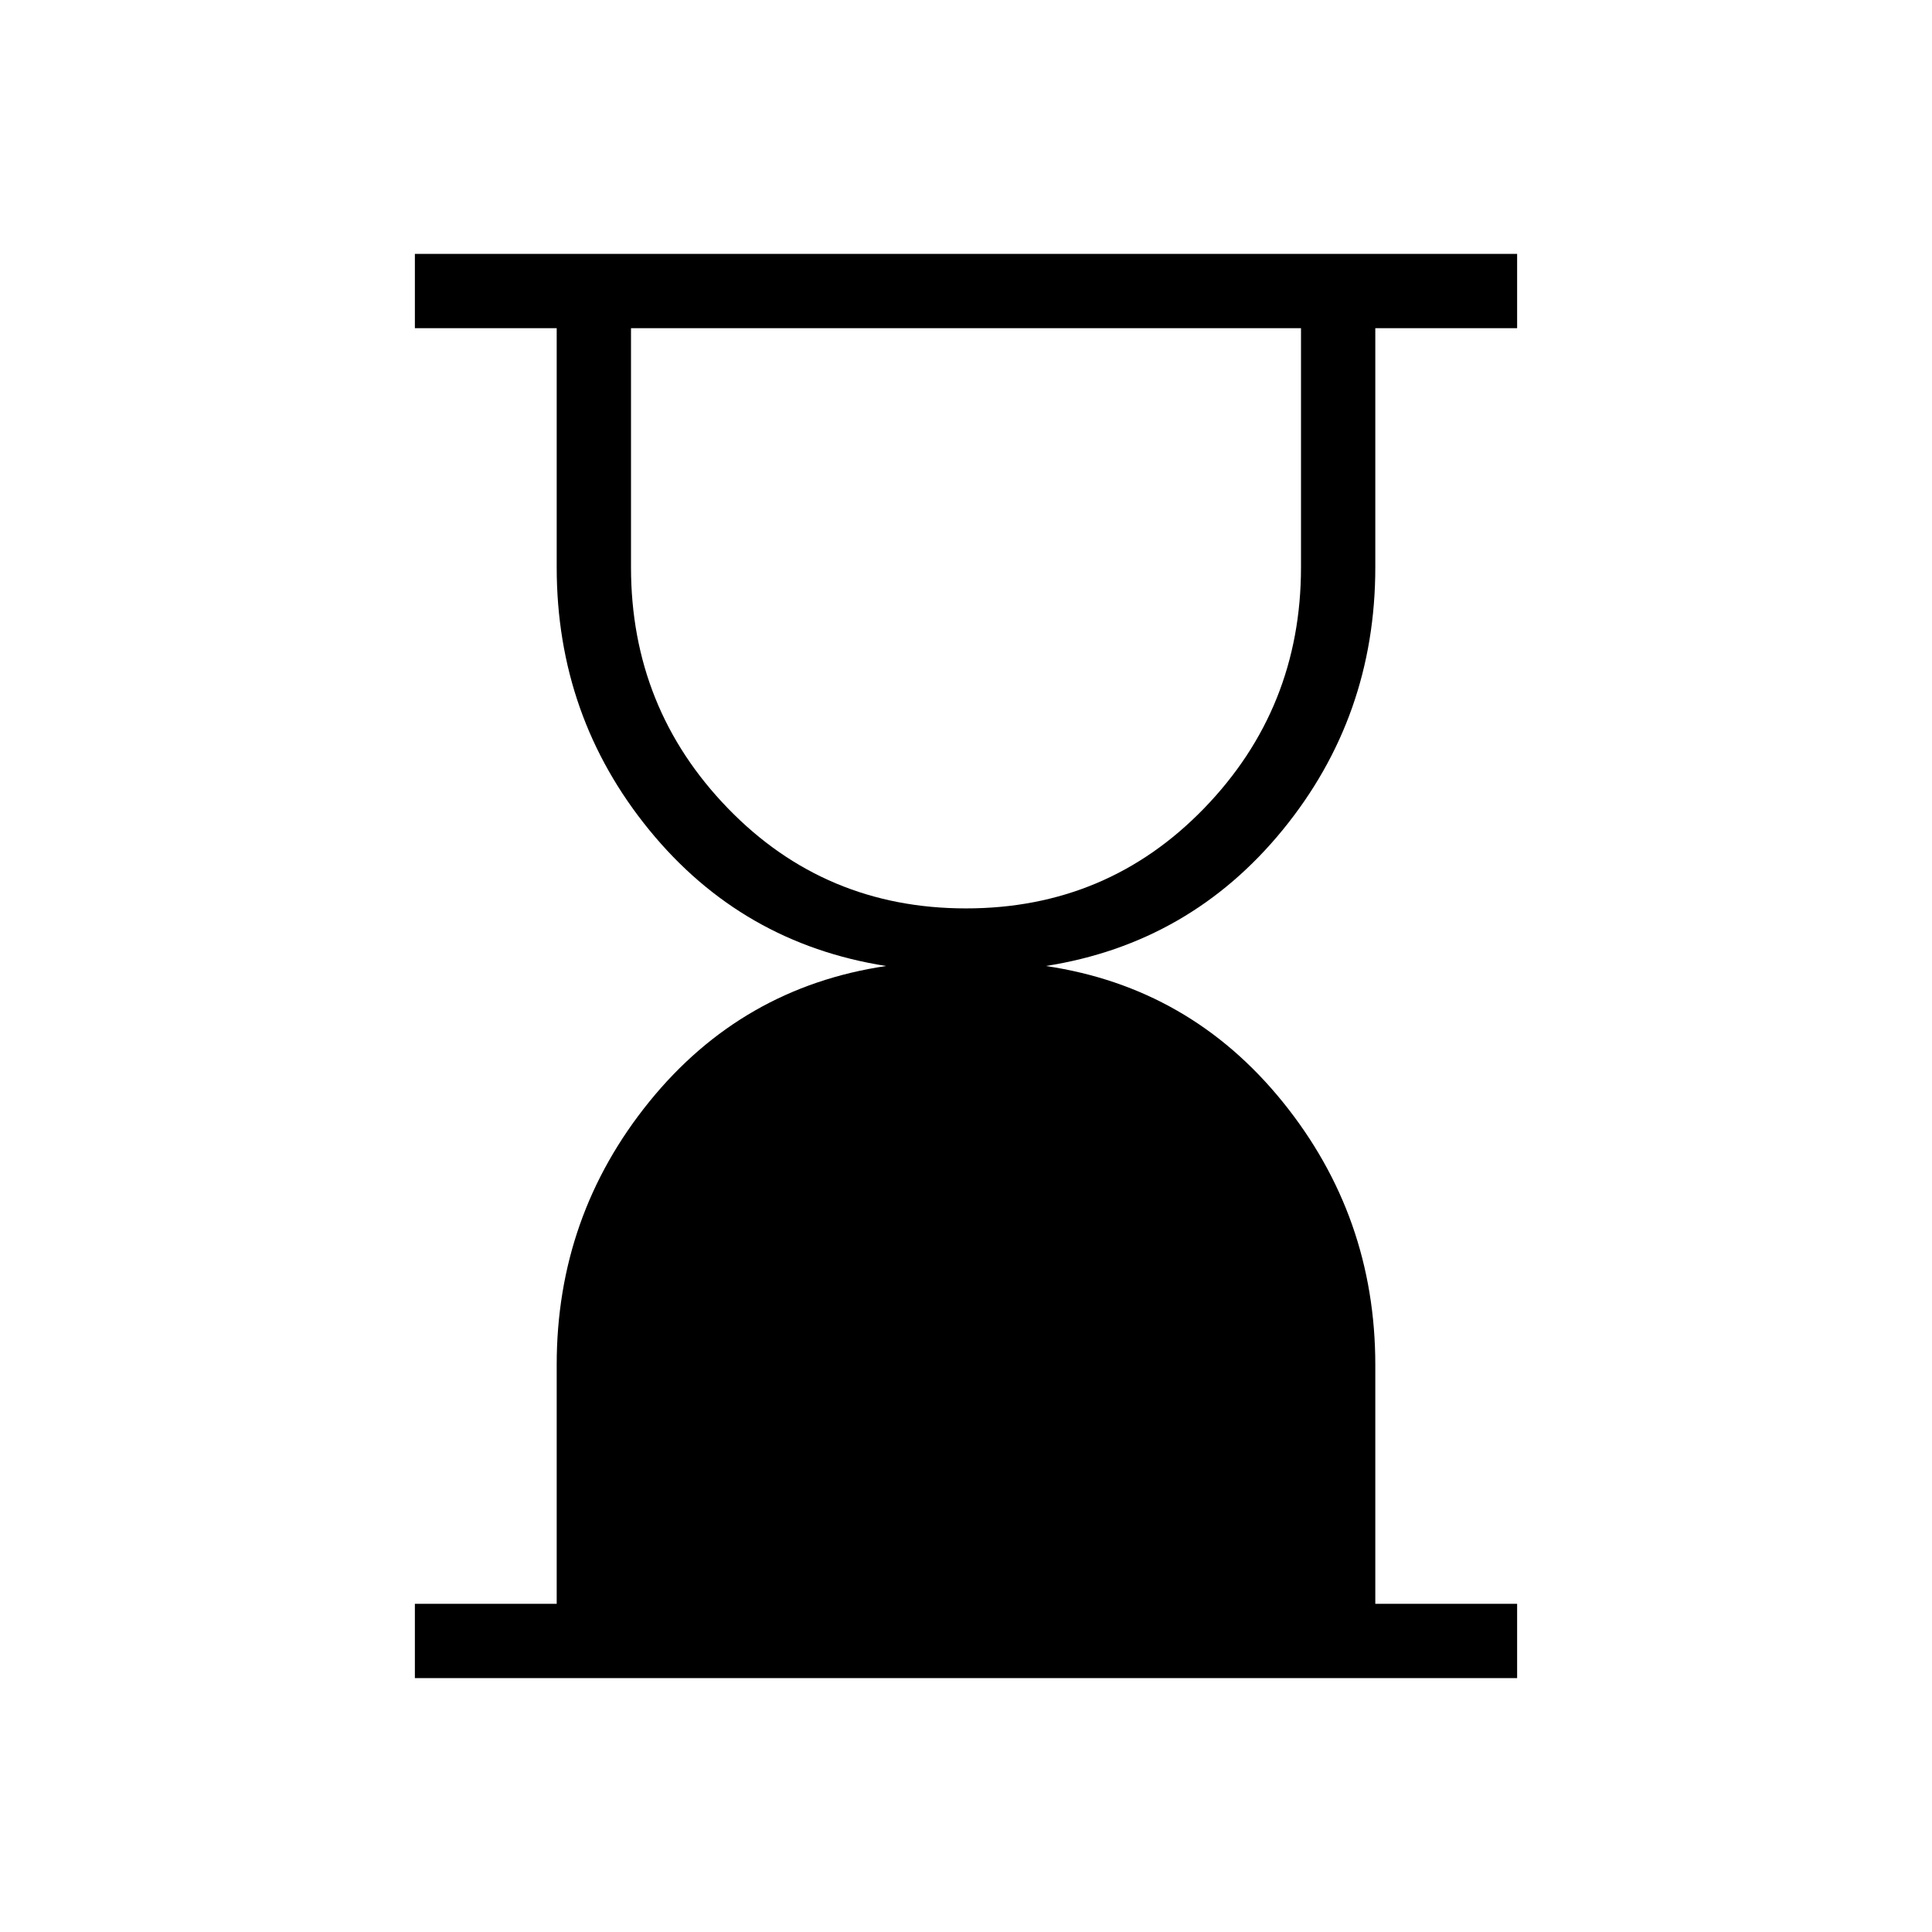 <svg xmlns="http://www.w3.org/2000/svg" height="24" viewBox="0 -960 960 960" width="24"><path d="M480-508.62q70.12 0 118.29-49.71t48.17-119.82v-118.77H313.54v118.77q0 70.11 48.17 119.82 48.17 49.71 118.29 49.71ZM206.15-126.15v-36.93h70.47v-118.76q0-73.97 46.03-130.76 46.04-56.78 117.66-67.4-71.73-11.27-117.71-67.6-45.98-56.34-45.98-130.55v-118.77h-70.47v-36.93h547.7v36.93h-70.47v118.77q0 74.21-46.03 130.55-46.04 56.33-117.66 67.6 71.62 10.62 117.66 67.5 46.03 56.88 46.03 130.78v118.64h70.47v36.93h-547.7Z"/></svg>